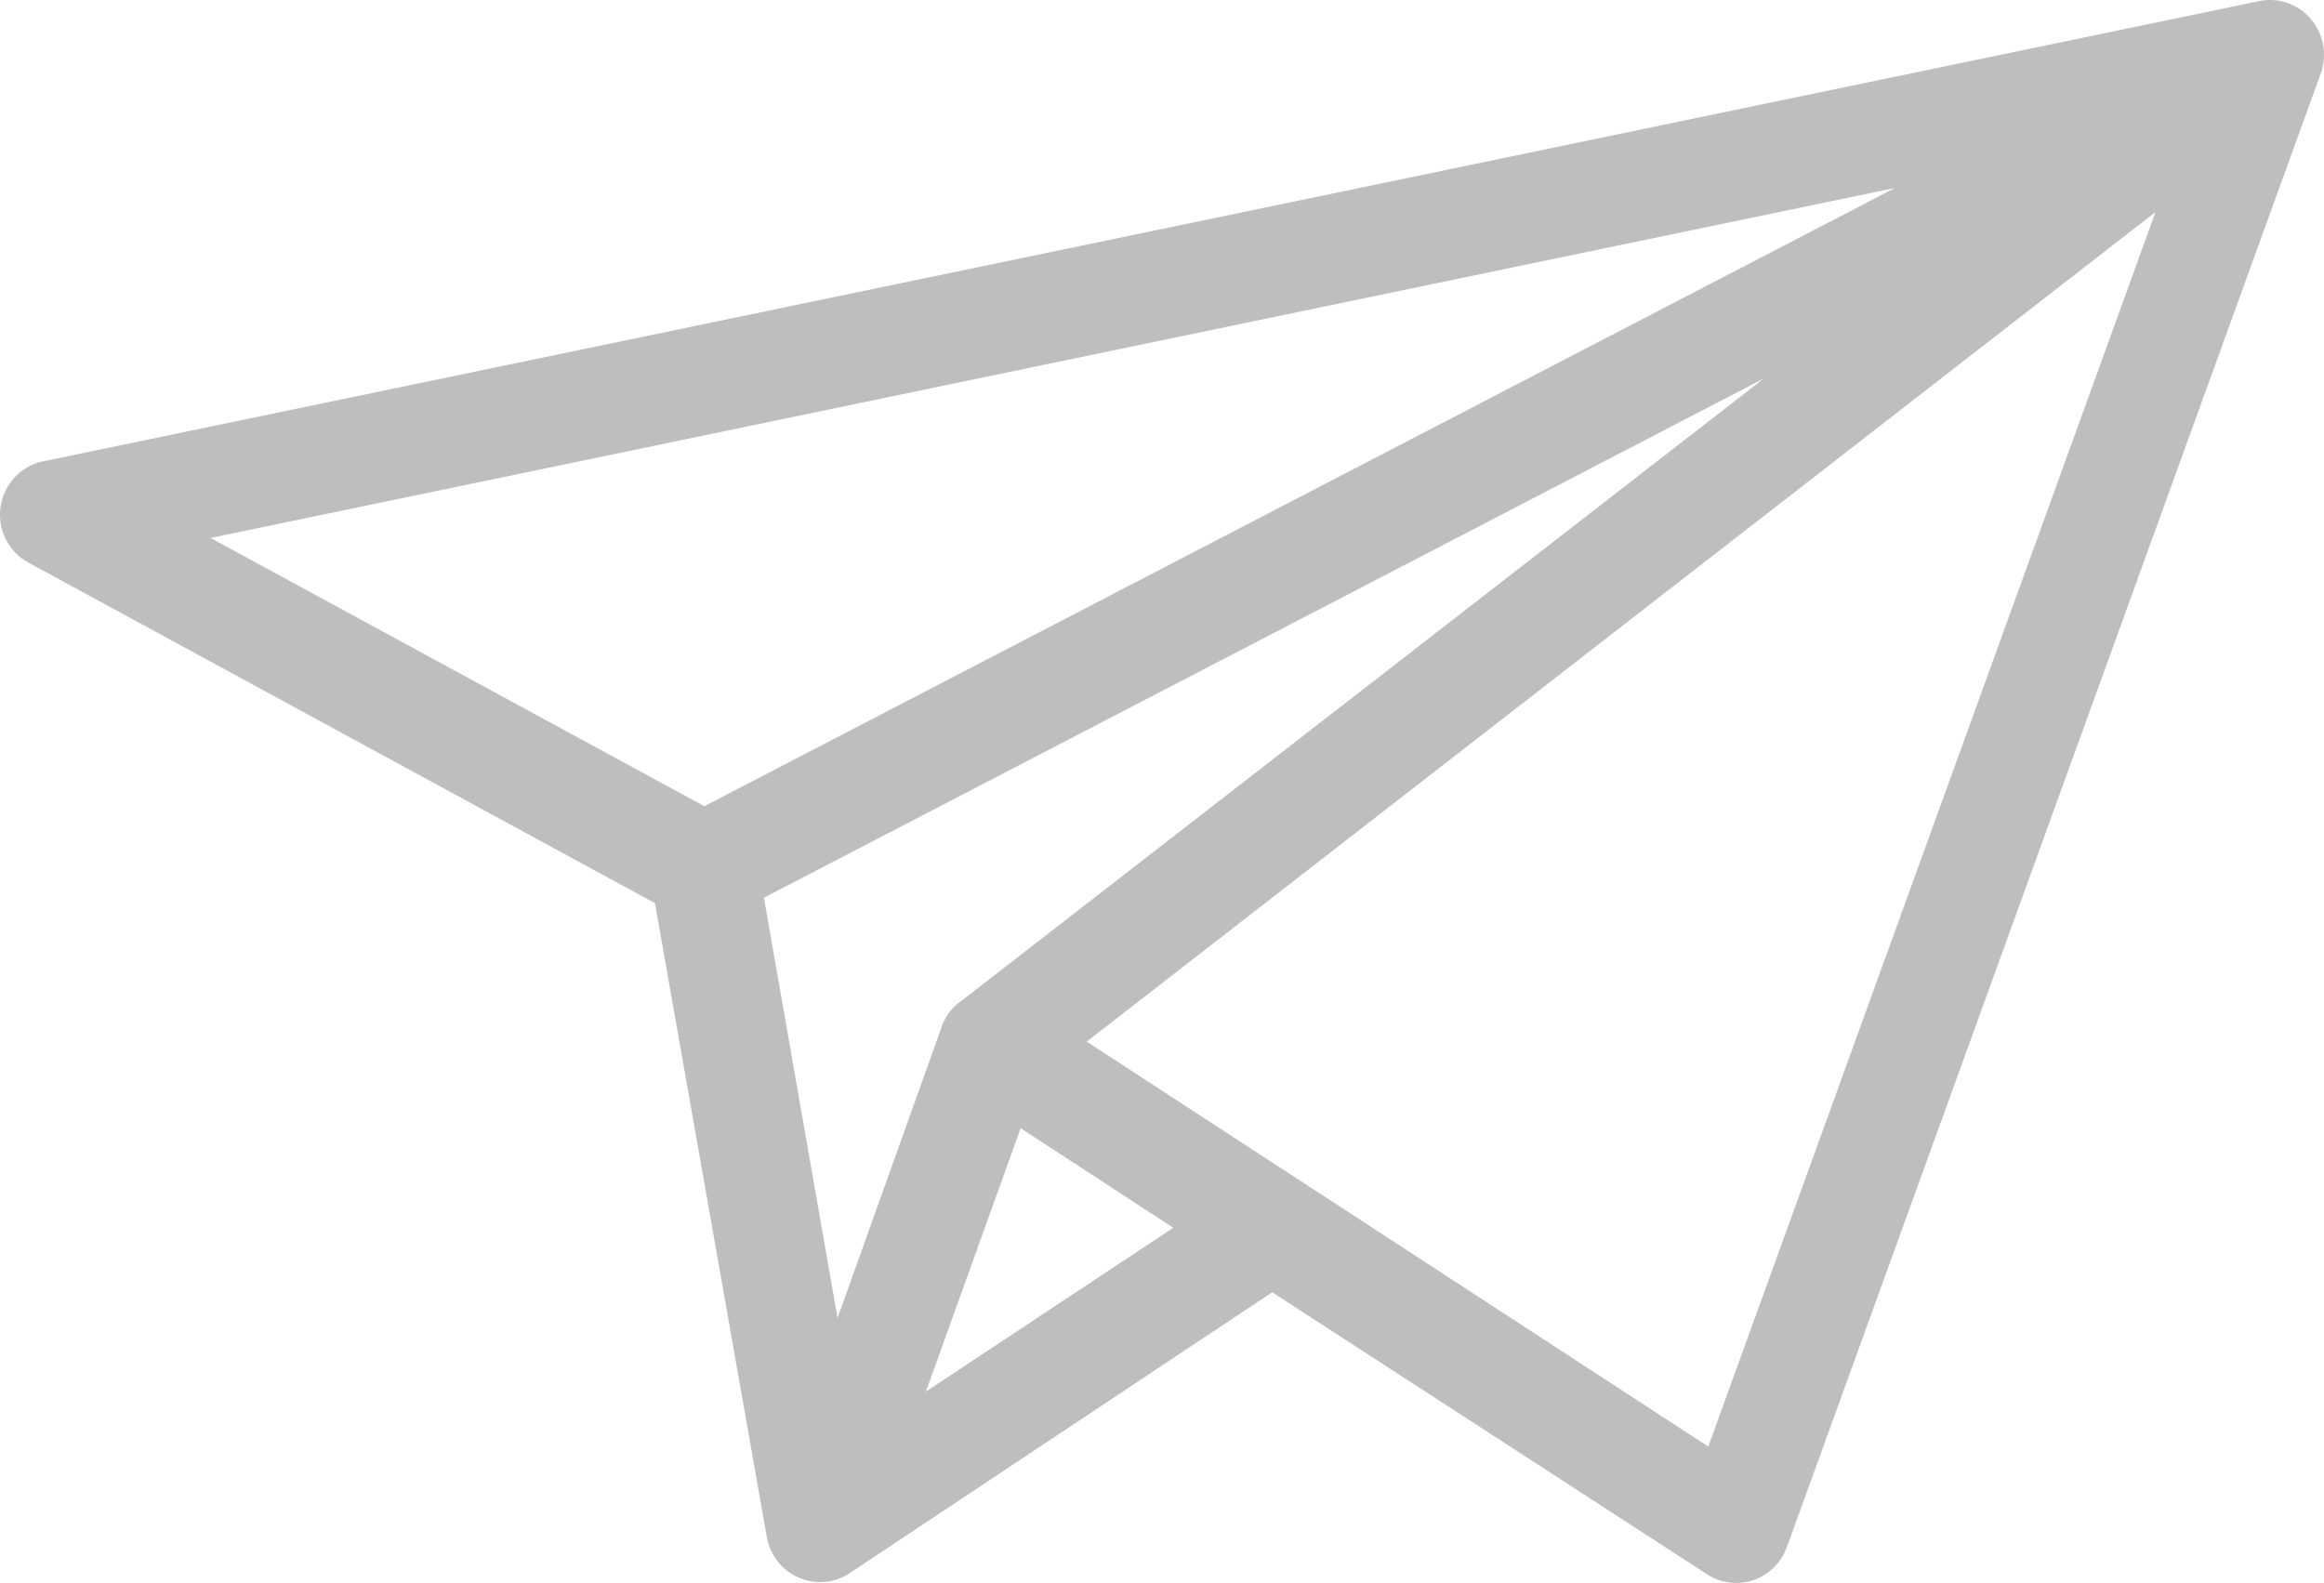 <svg width="69" height="47" viewBox="0 0 69 47" fill="none" xmlns="http://www.w3.org/2000/svg">
  <path fill-rule="evenodd" clip-rule="evenodd" d="M24.867 39.135L27.934 30.559C28.036 30.214 28.252 29.915 28.548 29.715L52.375 11.234L22.681 26.655L24.867 39.135ZM30.303 33.498L34.834 36.456L27.491 41.319L30.303 33.498ZM63.998 6.295L50.719 42.952L32.265 30.928L63.998 6.295ZM67.005 0.047C67.589 -0.098 68.203 0.096 68.598 0.552C68.997 1.009 69.107 1.647 68.892 2.213L53.043 45.964C52.869 46.421 52.501 46.772 52.042 46.923C51.581 47.071 51.078 47.004 50.674 46.738L37.772 38.37L25.304 46.659C24.855 46.992 24.271 47.068 23.756 46.862C23.238 46.653 22.866 46.191 22.767 45.637L19.446 26.817L0.848 16.707C0.237 16.377 -0.096 15.691 0.024 15.001C0.144 14.315 0.683 13.783 1.369 13.68L67.005 0.047ZM20.911 23.938L6.251 15.973L56.262 5.581L20.911 23.938Z" fill="#BEBEBE"/>
  </svg>
  
